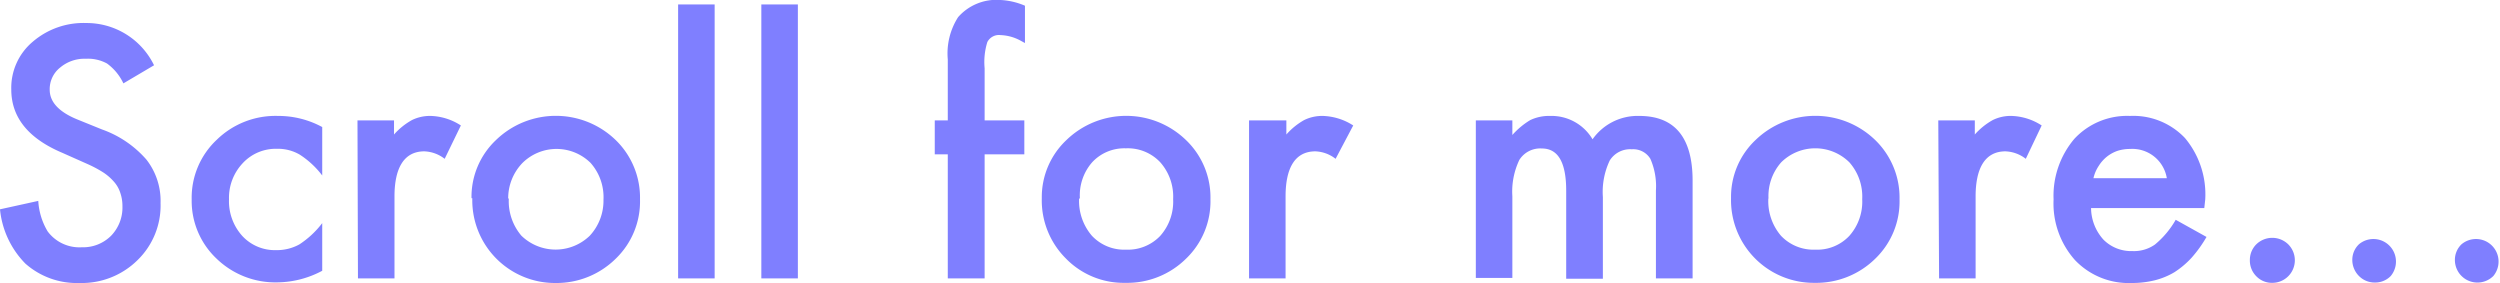 <svg xmlns="http://www.w3.org/2000/svg" viewBox="0 0 157.42 17.82">
  <title>scroll</title>
  <g id="Layer_2" data-name="Layer 2">
    <g id="Layer_1-2" data-name="Layer 1">
      <g style="opacity: 0.5">
        <path d="M9.7,4.11,7.77,5.25A3.27,3.27,0,0,0,6.74,4,2.48,2.48,0,0,0,5.42,3.7a2.38,2.38,0,0,0-1.64.56,1.73,1.73,0,0,0-.65,1.39q0,1.15,1.71,1.86l1.58.64a6.65,6.65,0,0,1,2.8,1.9,4.22,4.22,0,0,1,.89,2.74,4.79,4.79,0,0,1-1.45,3.59A5,5,0,0,1,5,17.82a4.89,4.89,0,0,1-3.4-1.22A5.65,5.65,0,0,1,0,13.18l2.41-.53A4.19,4.19,0,0,0,3,14.57a2.49,2.49,0,0,0,2.15,1A2.49,2.49,0,0,0,7,14.84,2.55,2.55,0,0,0,7.71,13a2.55,2.55,0,0,0-.13-.84,1.94,1.94,0,0,0-.39-.7,3.26,3.26,0,0,0-.7-.61,7.54,7.54,0,0,0-1-.53L3.94,9.63C1.78,8.72.71,7.39.71,5.63a3.79,3.79,0,0,1,1.35-3A4.9,4.9,0,0,1,5.44,1.45,4.72,4.72,0,0,1,9.7,4.11Z" style="fill: blue"/>
        <path d="M20.29,8v3.05a5.57,5.57,0,0,0-1.41-1.31,2.71,2.71,0,0,0-1.44-.37,2.83,2.83,0,0,0-2.16.91,3.17,3.17,0,0,0-.86,2.27,3.26,3.26,0,0,0,.83,2.3,2.79,2.79,0,0,0,2.14.9,2.93,2.93,0,0,0,1.46-.36,5.79,5.79,0,0,0,1.44-1.34v3a6.12,6.12,0,0,1-2.8.73,5.33,5.33,0,0,1-3.86-1.5,5,5,0,0,1-1.56-3.72,5,5,0,0,1,1.58-3.76A5.29,5.29,0,0,1,17.51,7.3,5.78,5.78,0,0,1,20.29,8Z" style="fill: blue"/>
        <path d="M22.51,7.58h2.3v.89a4.3,4.3,0,0,1,1.13-.91,2.57,2.57,0,0,1,1.18-.26,3.67,3.67,0,0,1,1.9.6L28,10a2.22,2.22,0,0,0-1.28-.47c-1.25,0-1.88,1-1.88,2.84v5.16h-2.3Z" style="fill: blue"/>
        <path d="M29.69,12.48a4.92,4.92,0,0,1,1.54-3.66,5.42,5.42,0,0,1,7.54,0,5.05,5.05,0,0,1,1.53,3.73,5,5,0,0,1-1.54,3.75A5.3,5.3,0,0,1,35,17.82a5.21,5.21,0,0,1-5.26-5.34Zm2.35,0a3.35,3.35,0,0,0,.79,2.36,3.09,3.09,0,0,0,4.31,0A3.24,3.24,0,0,0,38,12.58a3.25,3.25,0,0,0-.81-2.32,3.05,3.05,0,0,0-4.29,0A3.2,3.2,0,0,0,32,12.52Z" style="fill: blue"/>
        <path d="M45,.28V17.53h-2.3V.28Z" style="fill: blue"/>
        <path d="M50.24.28V17.53h-2.3V.28Z" style="fill: blue"/>
        <path d="M62,9.72v7.81H59.68V9.72h-.82V7.58h.82V3.74a4.23,4.23,0,0,1,.65-2.66A3.21,3.21,0,0,1,63,0a4.45,4.45,0,0,1,1.54.36V2.71l-.24-.13A2.84,2.84,0,0,0,63,2.21a.82.82,0,0,0-.83.44A4.25,4.25,0,0,0,62,4.3V7.58h2.5V9.72Z" style="fill: blue"/>
        <path d="M65.6,12.48a4.93,4.93,0,0,1,1.55-3.66,5.41,5.41,0,0,1,7.53,0,5,5,0,0,1,1.54,3.73,5,5,0,0,1-1.55,3.75,5.27,5.27,0,0,1-3.81,1.51,5.08,5.08,0,0,1-3.75-1.54A5.16,5.16,0,0,1,65.6,12.48Zm2.35,0a3.36,3.36,0,0,0,.8,2.36,2.78,2.78,0,0,0,2.15.88,2.81,2.81,0,0,0,2.16-.87,3.24,3.24,0,0,0,.81-2.31,3.25,3.25,0,0,0-.81-2.32,2.8,2.8,0,0,0-2.16-.88,2.76,2.76,0,0,0-2.13.88A3.16,3.16,0,0,0,68,12.52Z" style="fill: blue"/>
        <path d="M78.65,7.58H81v.89a4.28,4.28,0,0,1,1.12-.91,2.57,2.57,0,0,1,1.18-.26,3.73,3.73,0,0,1,1.91.6L84.1,10a2.2,2.2,0,0,0-1.27-.47c-1.26,0-1.88,1-1.88,2.84v5.16h-2.3Z" style="fill: blue"/>
        <path d="M92.93,7.58h2.3V8.5a4.8,4.8,0,0,1,1.13-.94,2.77,2.77,0,0,1,1.26-.26,3,3,0,0,1,2.66,1.47,3.47,3.47,0,0,1,2.94-1.47q3.36,0,3.36,4.08v6.15h-2.31V12a4.29,4.29,0,0,0-.35-2,1.26,1.26,0,0,0-1.17-.6,1.51,1.51,0,0,0-1.39.71,4.61,4.61,0,0,0-.43,2.3v5.14H98.62V12c0-1.77-.51-2.65-1.53-2.65a1.55,1.55,0,0,0-1.42.72,4.63,4.63,0,0,0-.44,2.29v5.14h-2.3Z" style="fill: blue"/>
        <path d="M109,12.48a4.92,4.92,0,0,1,1.54-3.66,5.42,5.42,0,0,1,7.54,0,5.05,5.05,0,0,1,1.53,3.73,5,5,0,0,1-1.54,3.75,5.3,5.3,0,0,1-3.81,1.51A5.21,5.21,0,0,1,109,12.48Zm2.35,0a3.35,3.35,0,0,0,.79,2.36,2.81,2.81,0,0,0,2.16.88,2.77,2.77,0,0,0,2.15-.87,3.24,3.24,0,0,0,.81-2.31,3.25,3.25,0,0,0-.81-2.32,3.05,3.05,0,0,0-4.29,0A3.2,3.2,0,0,0,111.36,12.52Z" style="fill: blue"/>
        <path d="M122.05,7.58h2.3v.89a4.3,4.3,0,0,1,1.13-.91,2.54,2.54,0,0,1,1.18-.26,3.67,3.67,0,0,1,1.9.6l-1,2.1a2.22,2.22,0,0,0-1.28-.47c-1.25,0-1.88,1-1.88,2.84v5.16h-2.3Z" style="fill: blue"/>
        <path d="M138.8,13.1h-7.13a3,3,0,0,0,.79,2,2.46,2.46,0,0,0,1.81.71,2.3,2.3,0,0,0,1.42-.41A5.64,5.64,0,0,0,137,13.84l1.94,1.08a7.88,7.88,0,0,1-.95,1.32,5.56,5.56,0,0,1-1.07.9,4.63,4.63,0,0,1-1.24.51,5.92,5.92,0,0,1-1.44.17,4.67,4.67,0,0,1-3.58-1.44,5.35,5.35,0,0,1-1.35-3.82,5.54,5.54,0,0,1,1.31-3.82,4.53,4.53,0,0,1,3.5-1.44,4.48,4.48,0,0,1,3.47,1.4,5.53,5.53,0,0,1,1.27,3.85Zm-2.36-1.88a2.2,2.2,0,0,0-2.32-1.84,2.56,2.56,0,0,0-.79.12,2.3,2.3,0,0,0-.67.37,2.36,2.36,0,0,0-.51.58,2.33,2.33,0,0,0-.33.77Z" style="fill: blue"/>
        <path d="M141.67,16.38a1.38,1.38,0,0,1,.41-1,1.44,1.44,0,0,1,2,0,1.42,1.42,0,0,1-1,2.43,1.36,1.36,0,0,1-1-.41A1.39,1.39,0,0,1,141.67,16.38Z" style="fill: blue"/>
        <path d="M148.12,16.38a1.35,1.35,0,0,1,.42-1,1.42,1.42,0,0,1,2,2,1.36,1.36,0,0,1-1,.41,1.38,1.38,0,0,1-1-.41A1.43,1.43,0,0,1,148.12,16.38Z" style="fill: blue"/>
        <path d="M154.58,16.38a1.35,1.35,0,0,1,.42-1,1.42,1.42,0,0,1,2,2,1.42,1.42,0,0,1-2.42-1Z" style="fill: blue"/>
      </g>
    </g>
  </g>
</svg>
